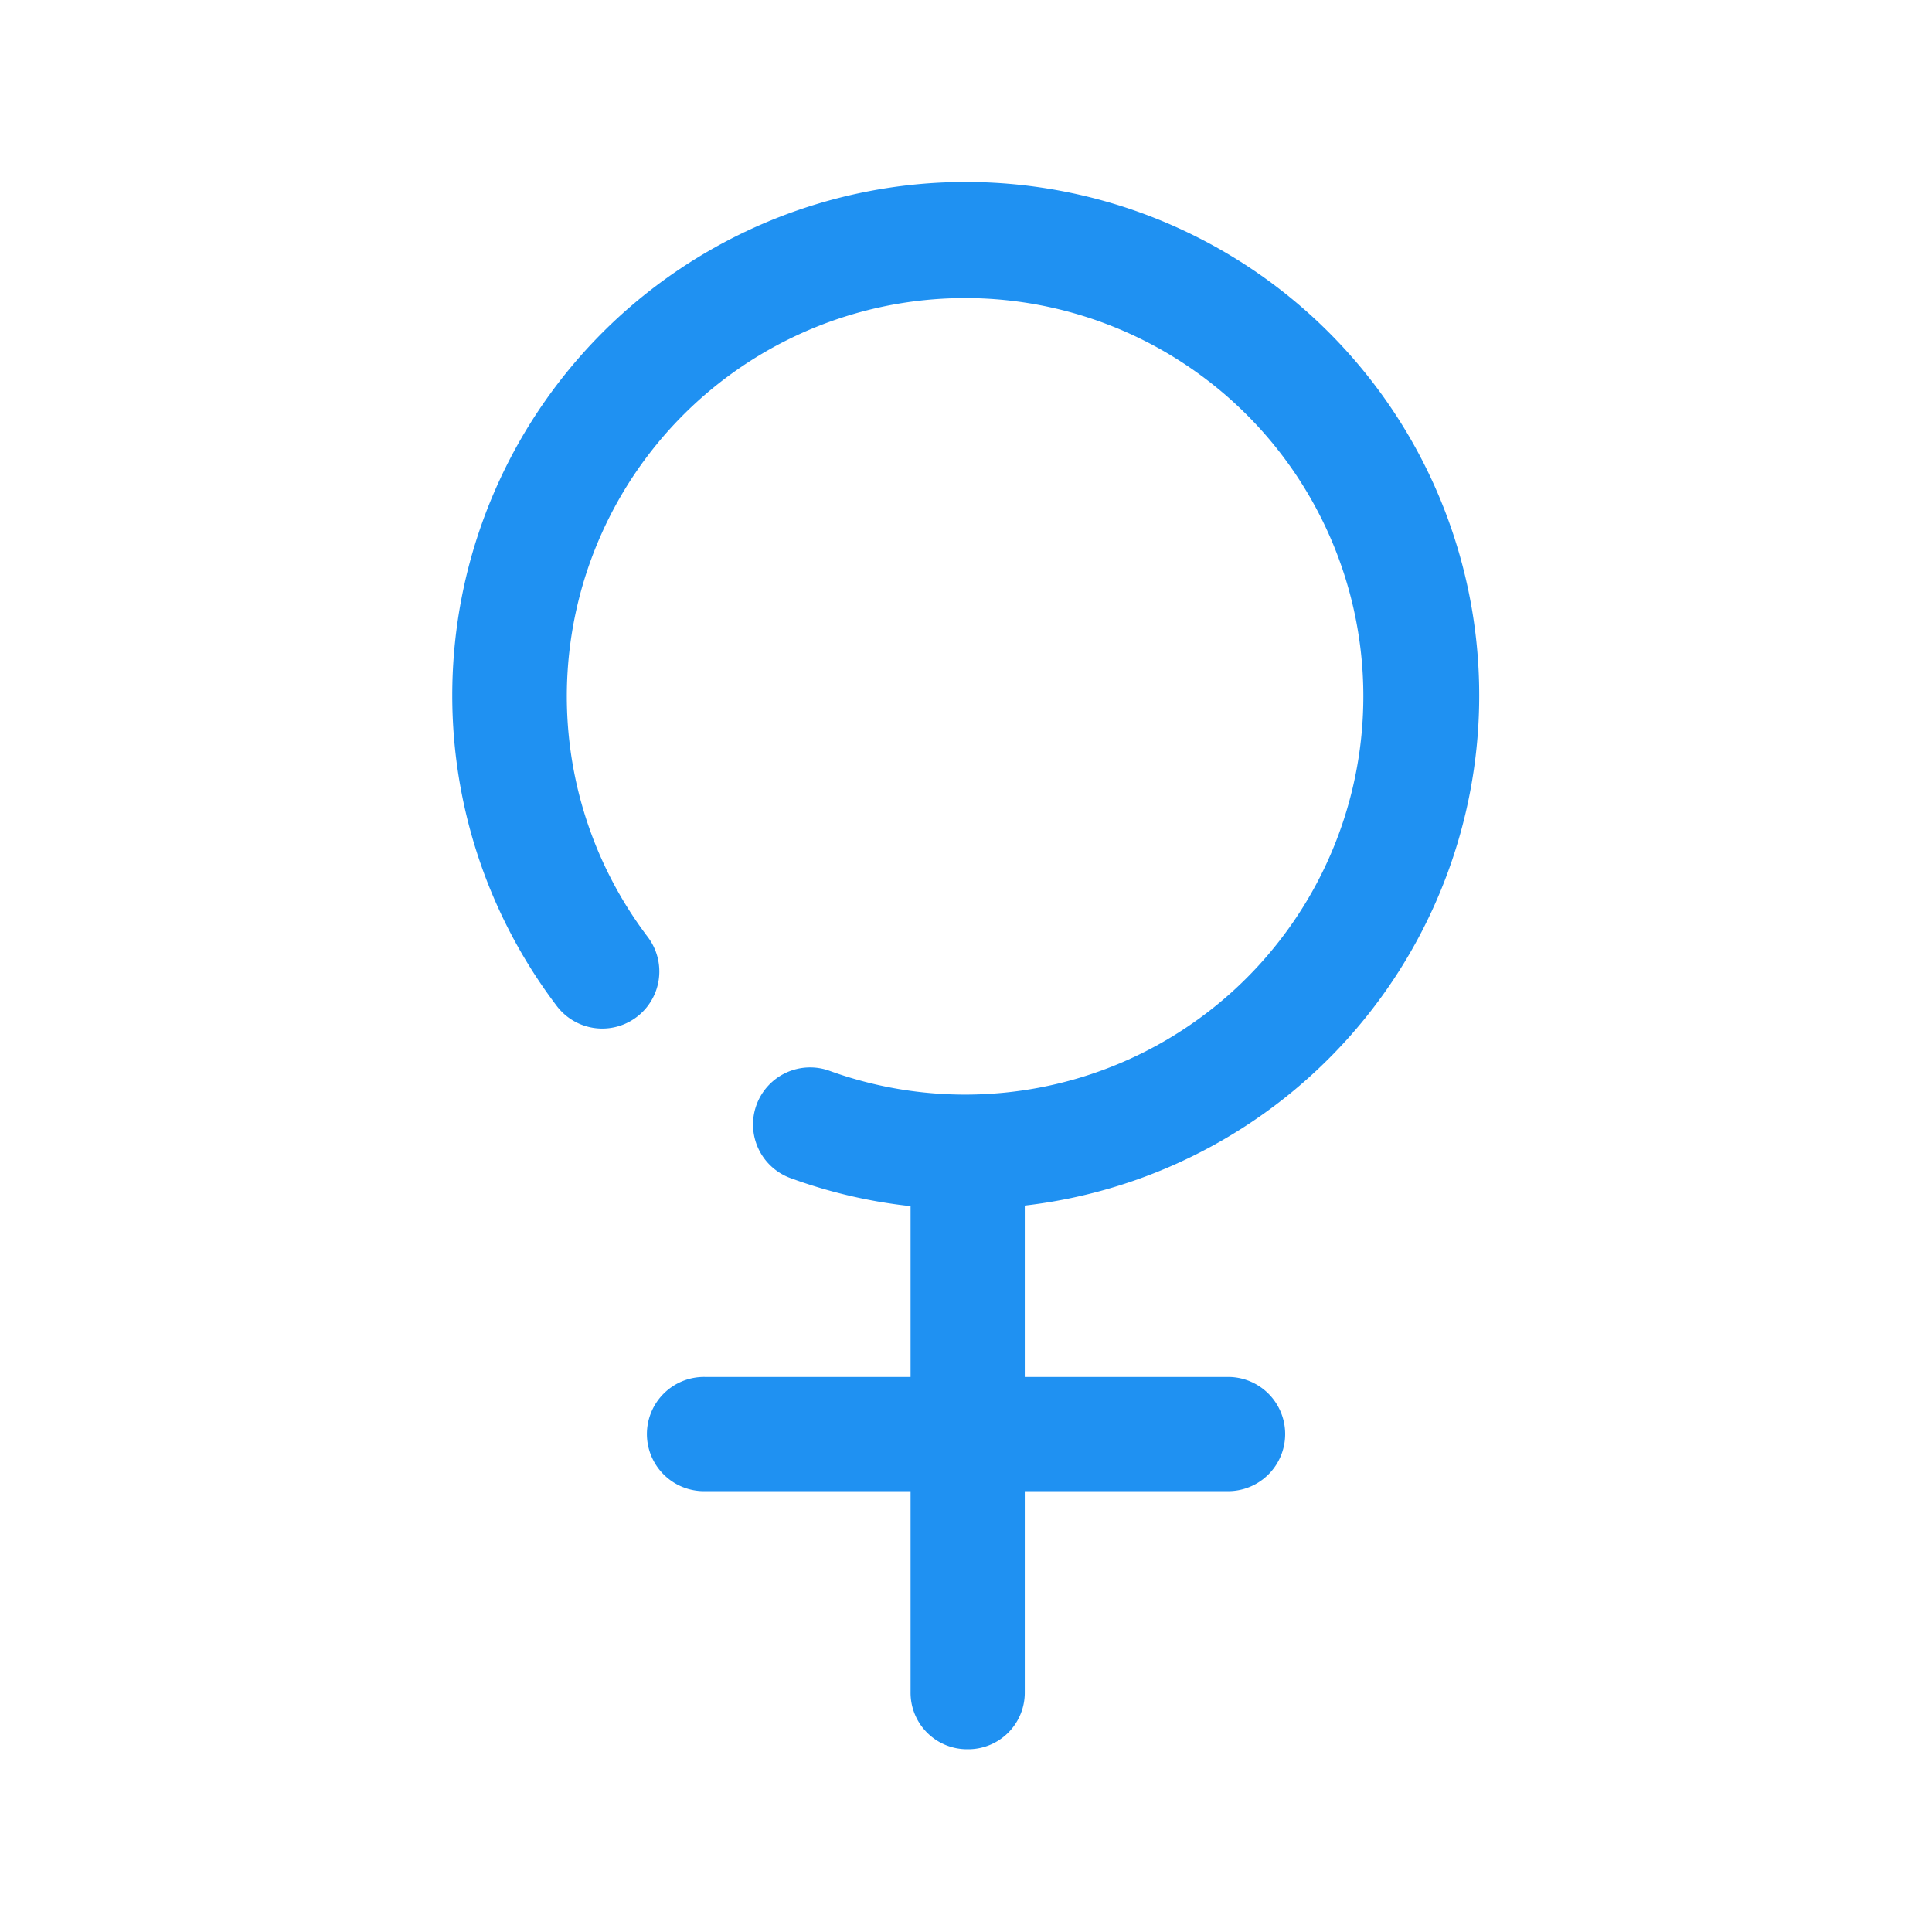<svg t="1659622733013" class="icon" viewBox="0 0 1024 1024" version="1.1" xmlns="http://www.w3.org/2000/svg" p-id="3062" width="200" height="200"><path d="M512.266 640.84a269.855 269.855 0 0 1-93.184-16.384 30.249 30.249 0 0 1 20.582-56.904 211.087 211.087 0 1 0-96.256-70.82 30.259 30.259 0 1 1-48.415 36.321 272.159 272.159 0 1 1 217.272 107.725z m0 0" fill="#1F91F2" p-id="3063"></path><path d="M651.418 790.344H373.668a30.269 30.269 0 1 1 0-60.529h277.75a30.269 30.269 0 0 1 0 60.529z m0 0" fill="#1F91F2" p-id="3064"></path><path d="M512.881 927.13a29.962 29.962 0 0 1-30.259-30.3V634.798a30.269 30.269 0 0 1 60.529 0v262.031a29.972 29.972 0 0 1-30.269 30.3z m0 0" fill="#1F91F2" p-id="3065"></path></svg>